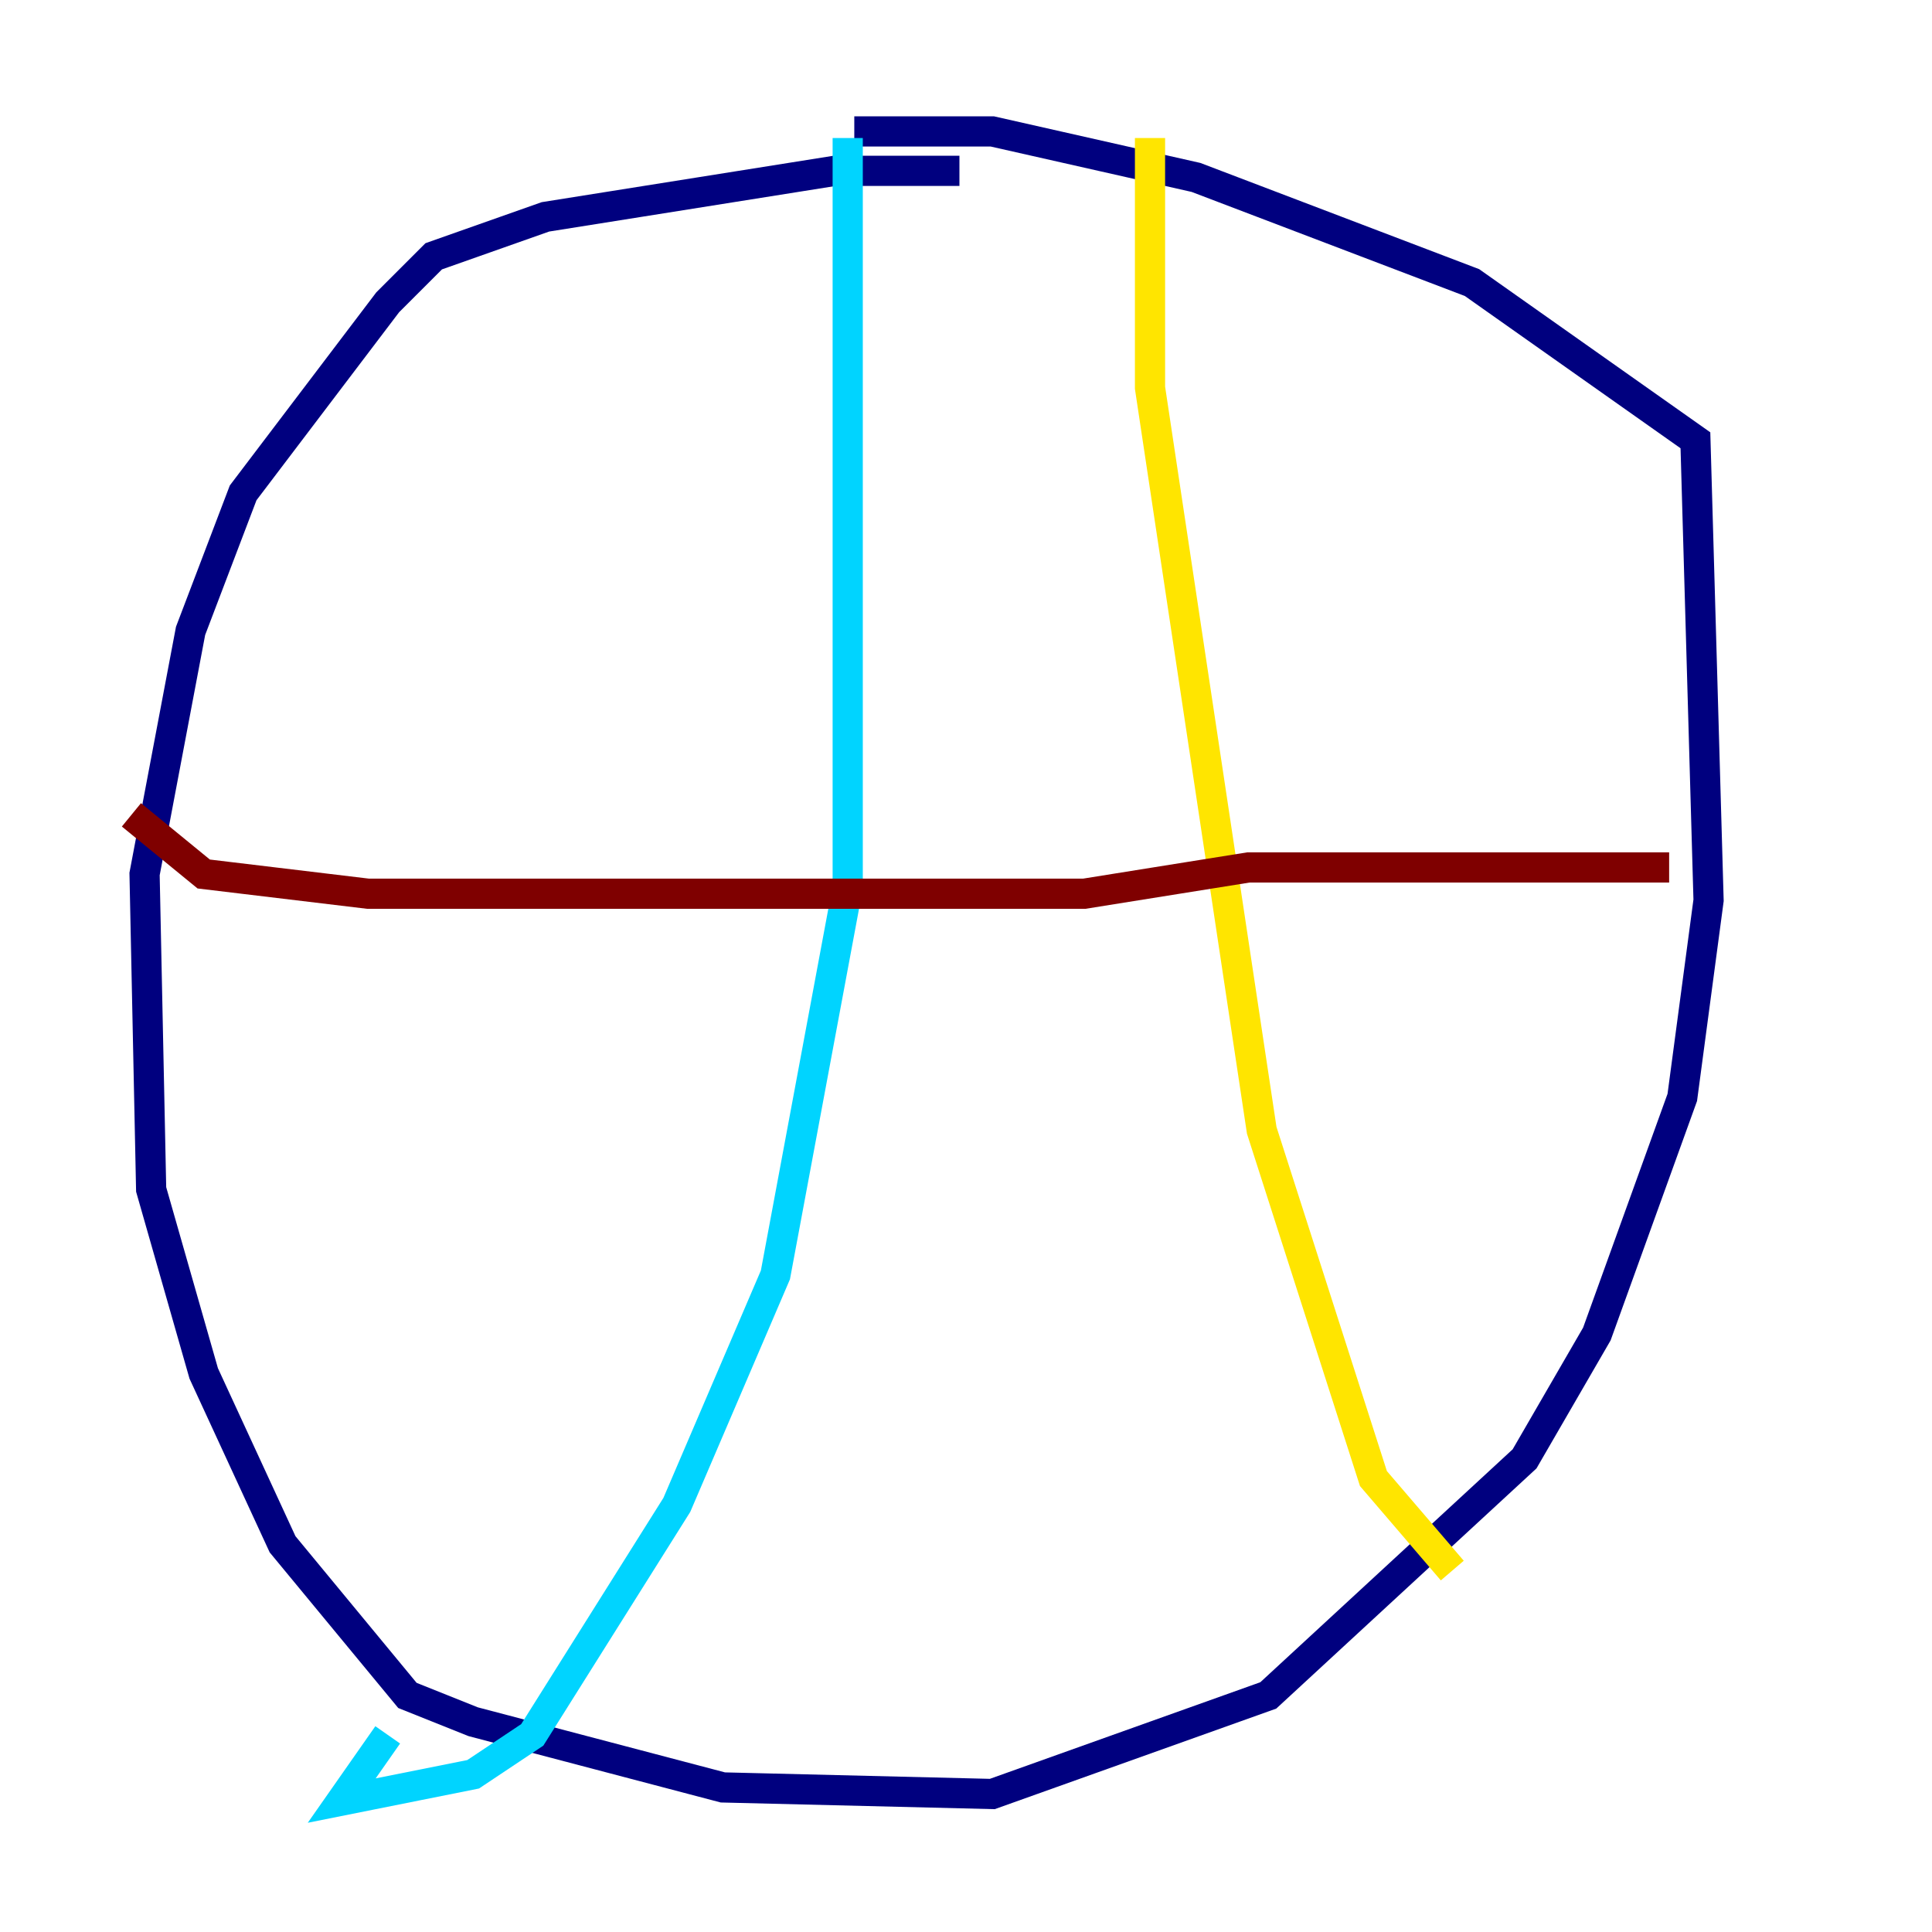 <?xml version="1.0" encoding="utf-8" ?>
<svg baseProfile="tiny" height="128" version="1.2" viewBox="0,0,128,128" width="128" xmlns="http://www.w3.org/2000/svg" xmlns:ev="http://www.w3.org/2001/xml-events" xmlns:xlink="http://www.w3.org/1999/xlink"><defs /><polyline fill="none" points="63.565,11.32 55.292,11.32 36.136,14.367 28.735,16.98 25.687,20.027 16.109,32.653 12.626,41.796 9.578,57.905 10.014,78.803 13.497,90.993 18.721,102.313 26.993,112.326 31.347,114.068 47.891,118.422 65.742,118.857 84.027,112.326 101.007,96.653 105.796,88.381 111.456,72.707 113.197,59.646 112.326,29.17 97.524,18.721 79.238,11.755 65.742,8.707 56.599,8.707" stroke="#00007f" stroke-width="2" /><polyline fill="none" points="56.163,9.143 56.163,58.776 51.374,84.463 44.843,99.701 35.265,114.939 31.347,117.551 22.64,119.293 25.687,114.939" stroke="#00d4ff" stroke-width="2" /><polyline fill="none" points="76.191,9.143 76.191,25.687 83.592,74.884 90.993,97.959 96.218,104.054" stroke="#ffe500" stroke-width="2" /><polyline fill="none" points="8.707,53.986 13.497,57.905 24.381,59.211 71.837,59.211 82.721,57.469 110.585,57.469" stroke="#7f0000" stroke-width="2" /></svg>